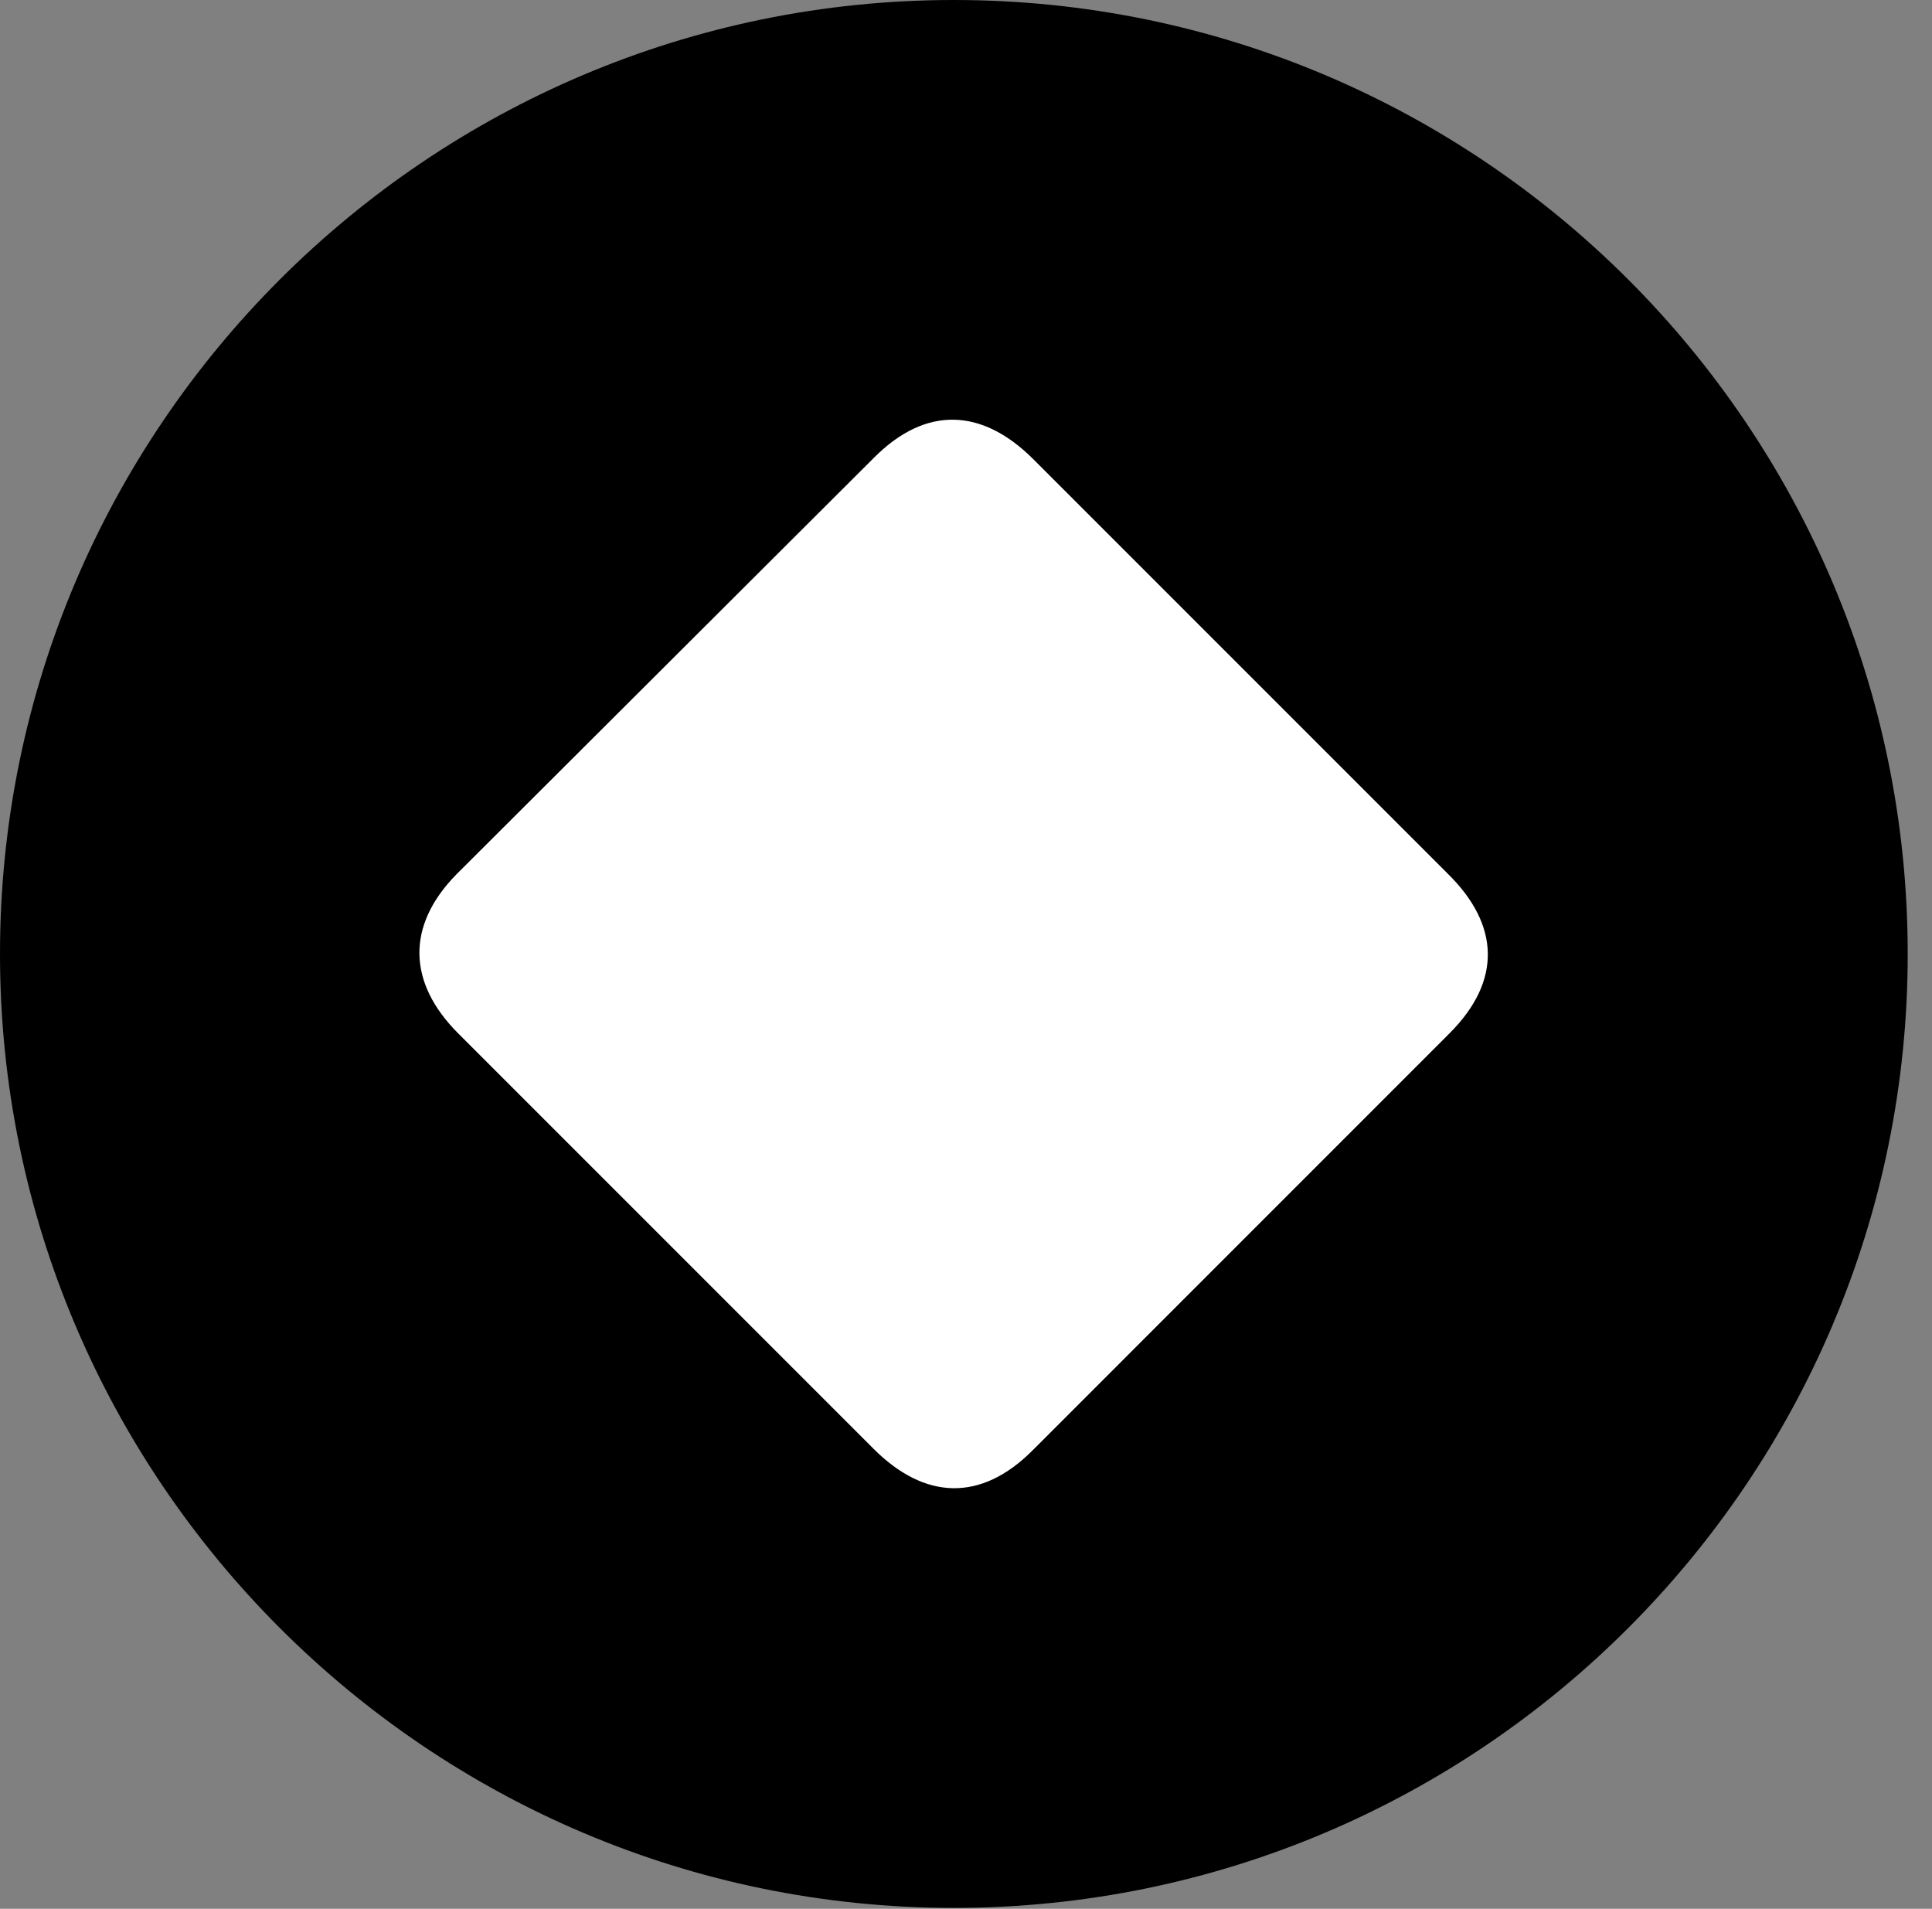<svg version="1.1" xmlns="http://www.w3.org/2000/svg" xmlns:xlink="http://www.w3.org/1999/xlink" viewBox="0 0 28.246 27.904">
 <rect x="0" y="0" width="28.246" height="27.904" fill="#808080" stroke="none"/>
 <g>
  
  <path d="M13.945 27.891C21.643 27.891 27.891 21.629 27.891 13.945C27.891 6.248 21.643 0 13.945 0C6.262 0 0 6.248 0 13.945C0 21.629 6.262 27.891 13.945 27.891Z" style="fill:hsl(0 0 0/0.85)"></path>
  <path d="M6.699 15.107C5.961 14.369 5.934 13.535 6.672 12.783L12.783 6.686C13.535 5.934 14.355 5.961 15.107 6.713L21.164 12.77C21.93 13.521 21.957 14.342 21.191 15.107L15.094 21.205C14.342 21.957 13.521 21.93 12.77 21.178Z" style="fill:white"></path>
 </g>
</svg>